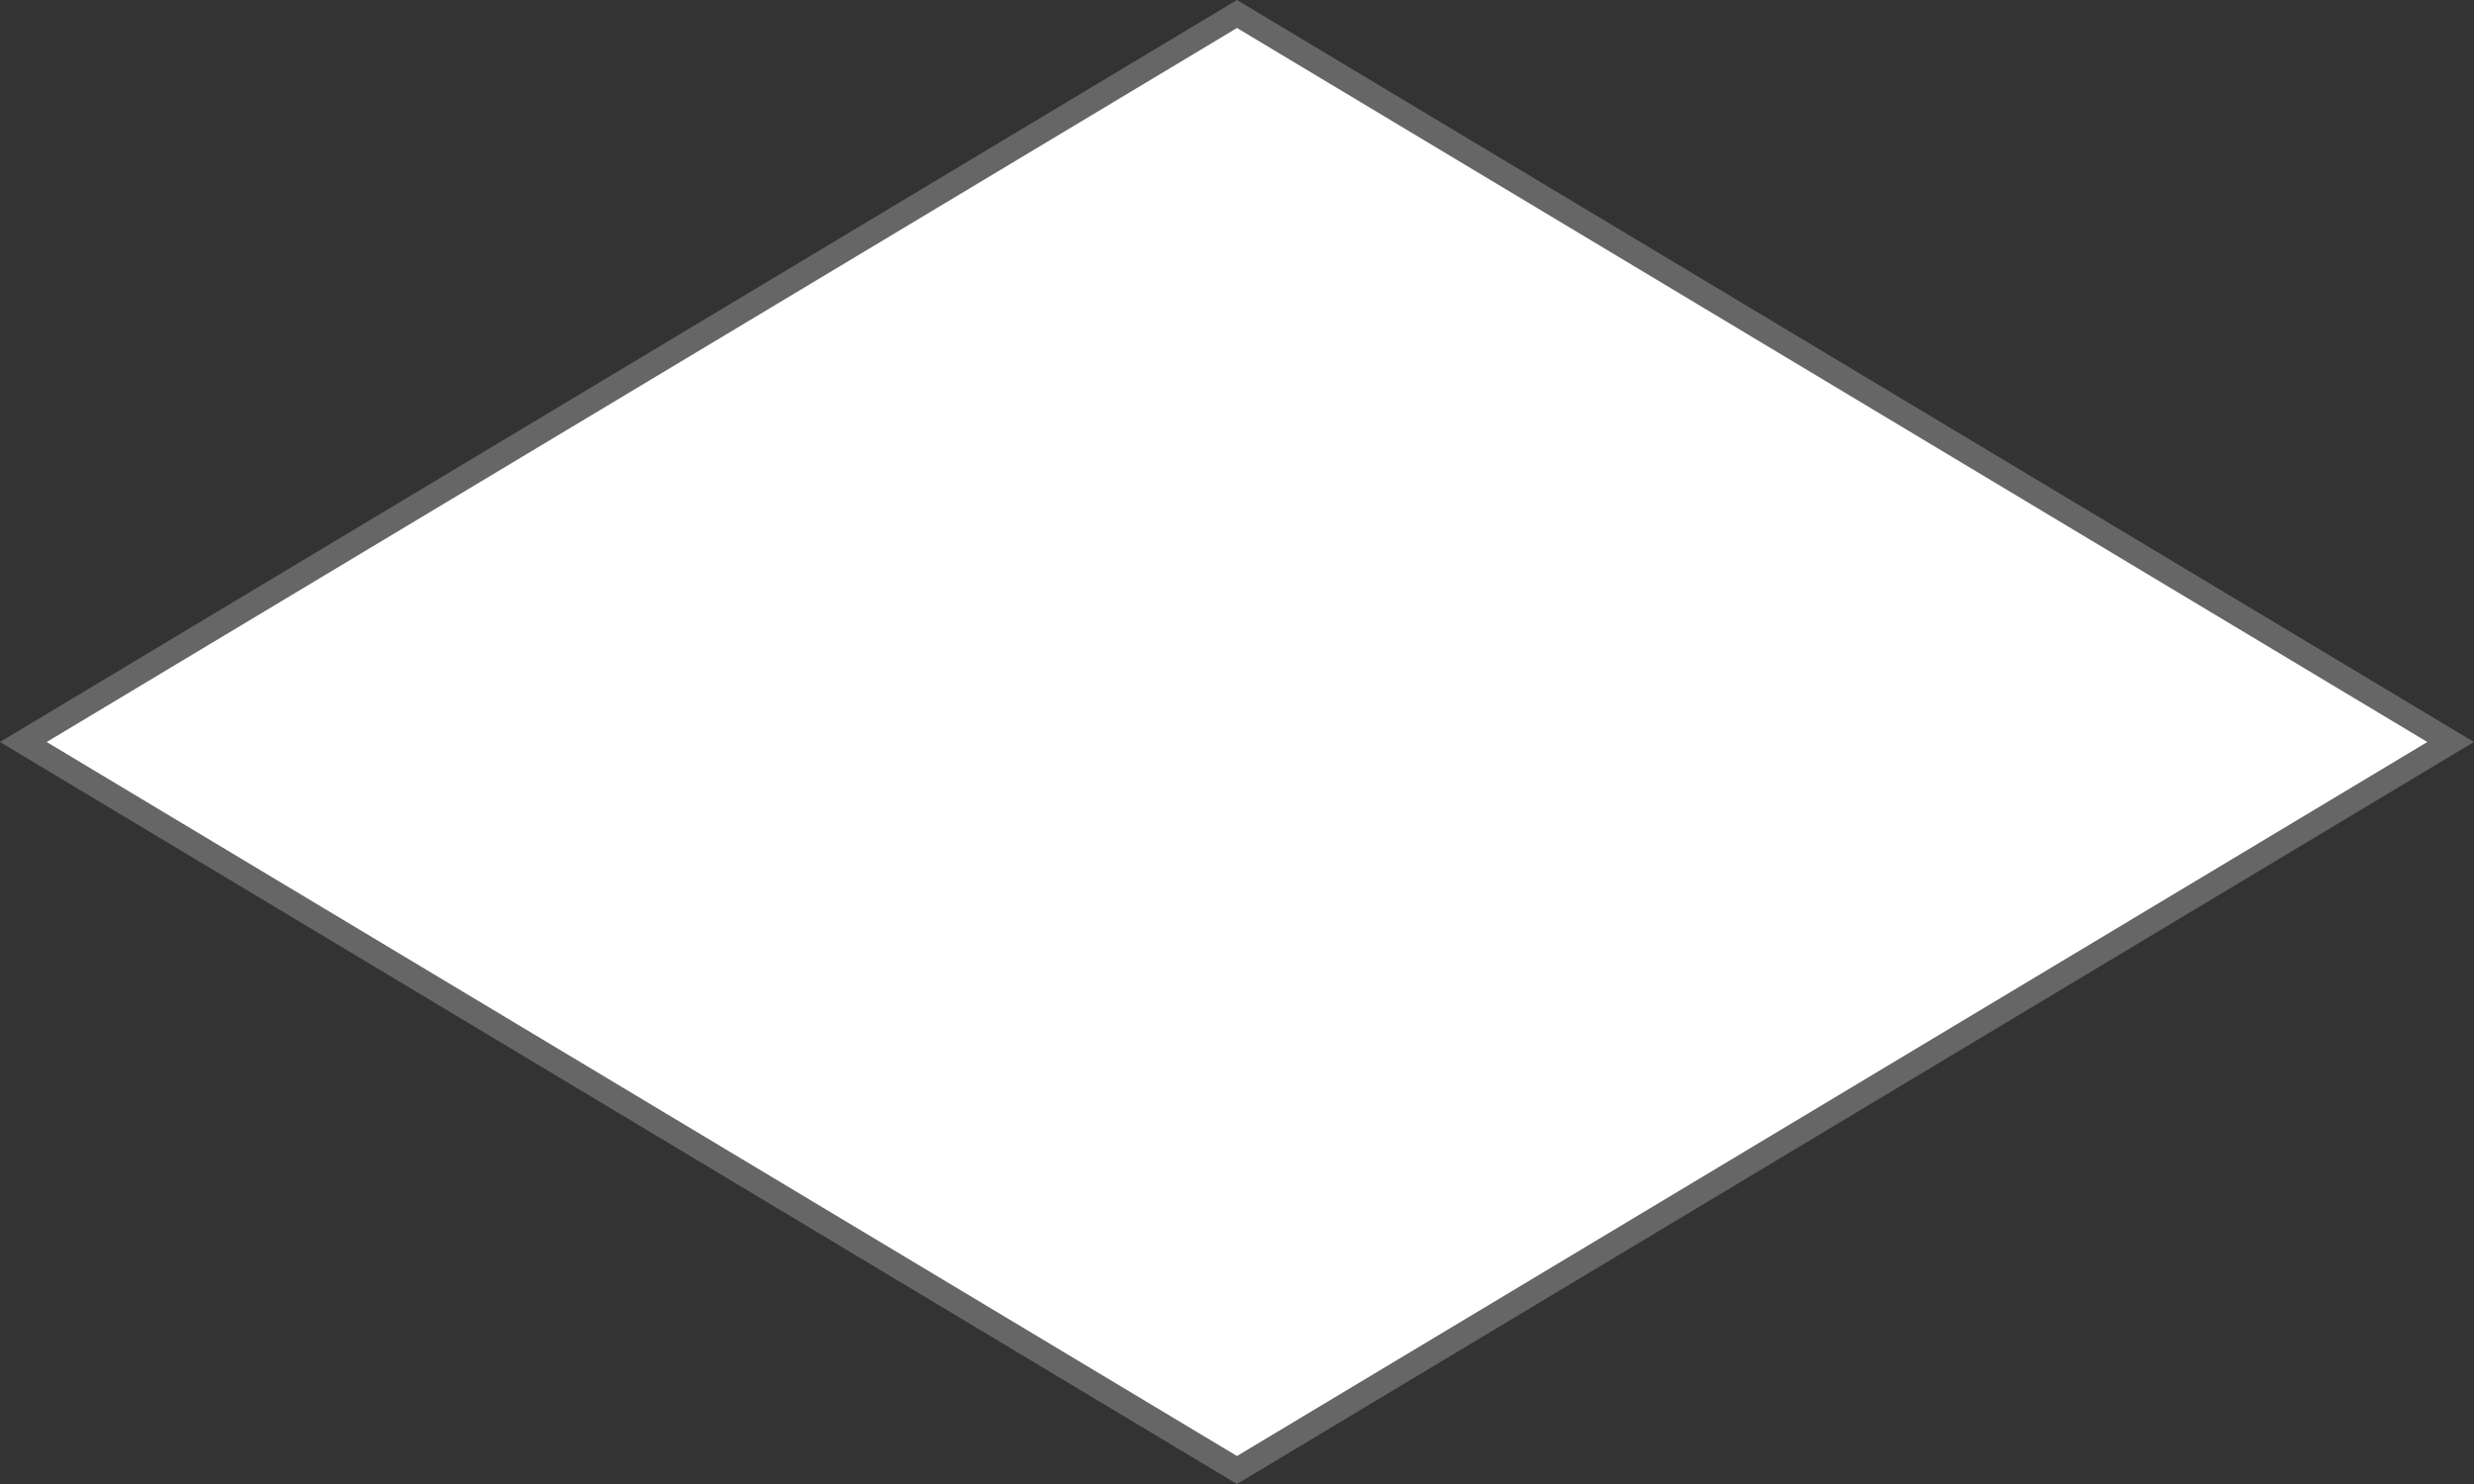 ﻿<?xml version="1.0" encoding="utf-8"?>
<svg version="1.1" width="100px" height="60px" xmlns:xlink="http://www.w3.org/1999/xlink" xmlns="http://www.w3.org/2000/svg">
  <rect width="100%" height="100%" fill="#333333" stroke="none"/>
  <g transform="translate(-204 -665 )">
    <path d="M 254 724.434  L 204.943 695  L 254 665.566  L 303.057 695  L 254 724.434  Z " fill-rule="nonzero" fill="#ffffff" stroke="none" />
    <path d="M 254 725  L 204 695  L 254 665  L 304 695  L 254 725  Z M 205.886 695  L 254 723.869  L 302.114 695  L 254 666.131  L 205.886 695  Z " fill-rule="nonzero" fill="#666666" stroke="none" />
  </g>
</svg>
